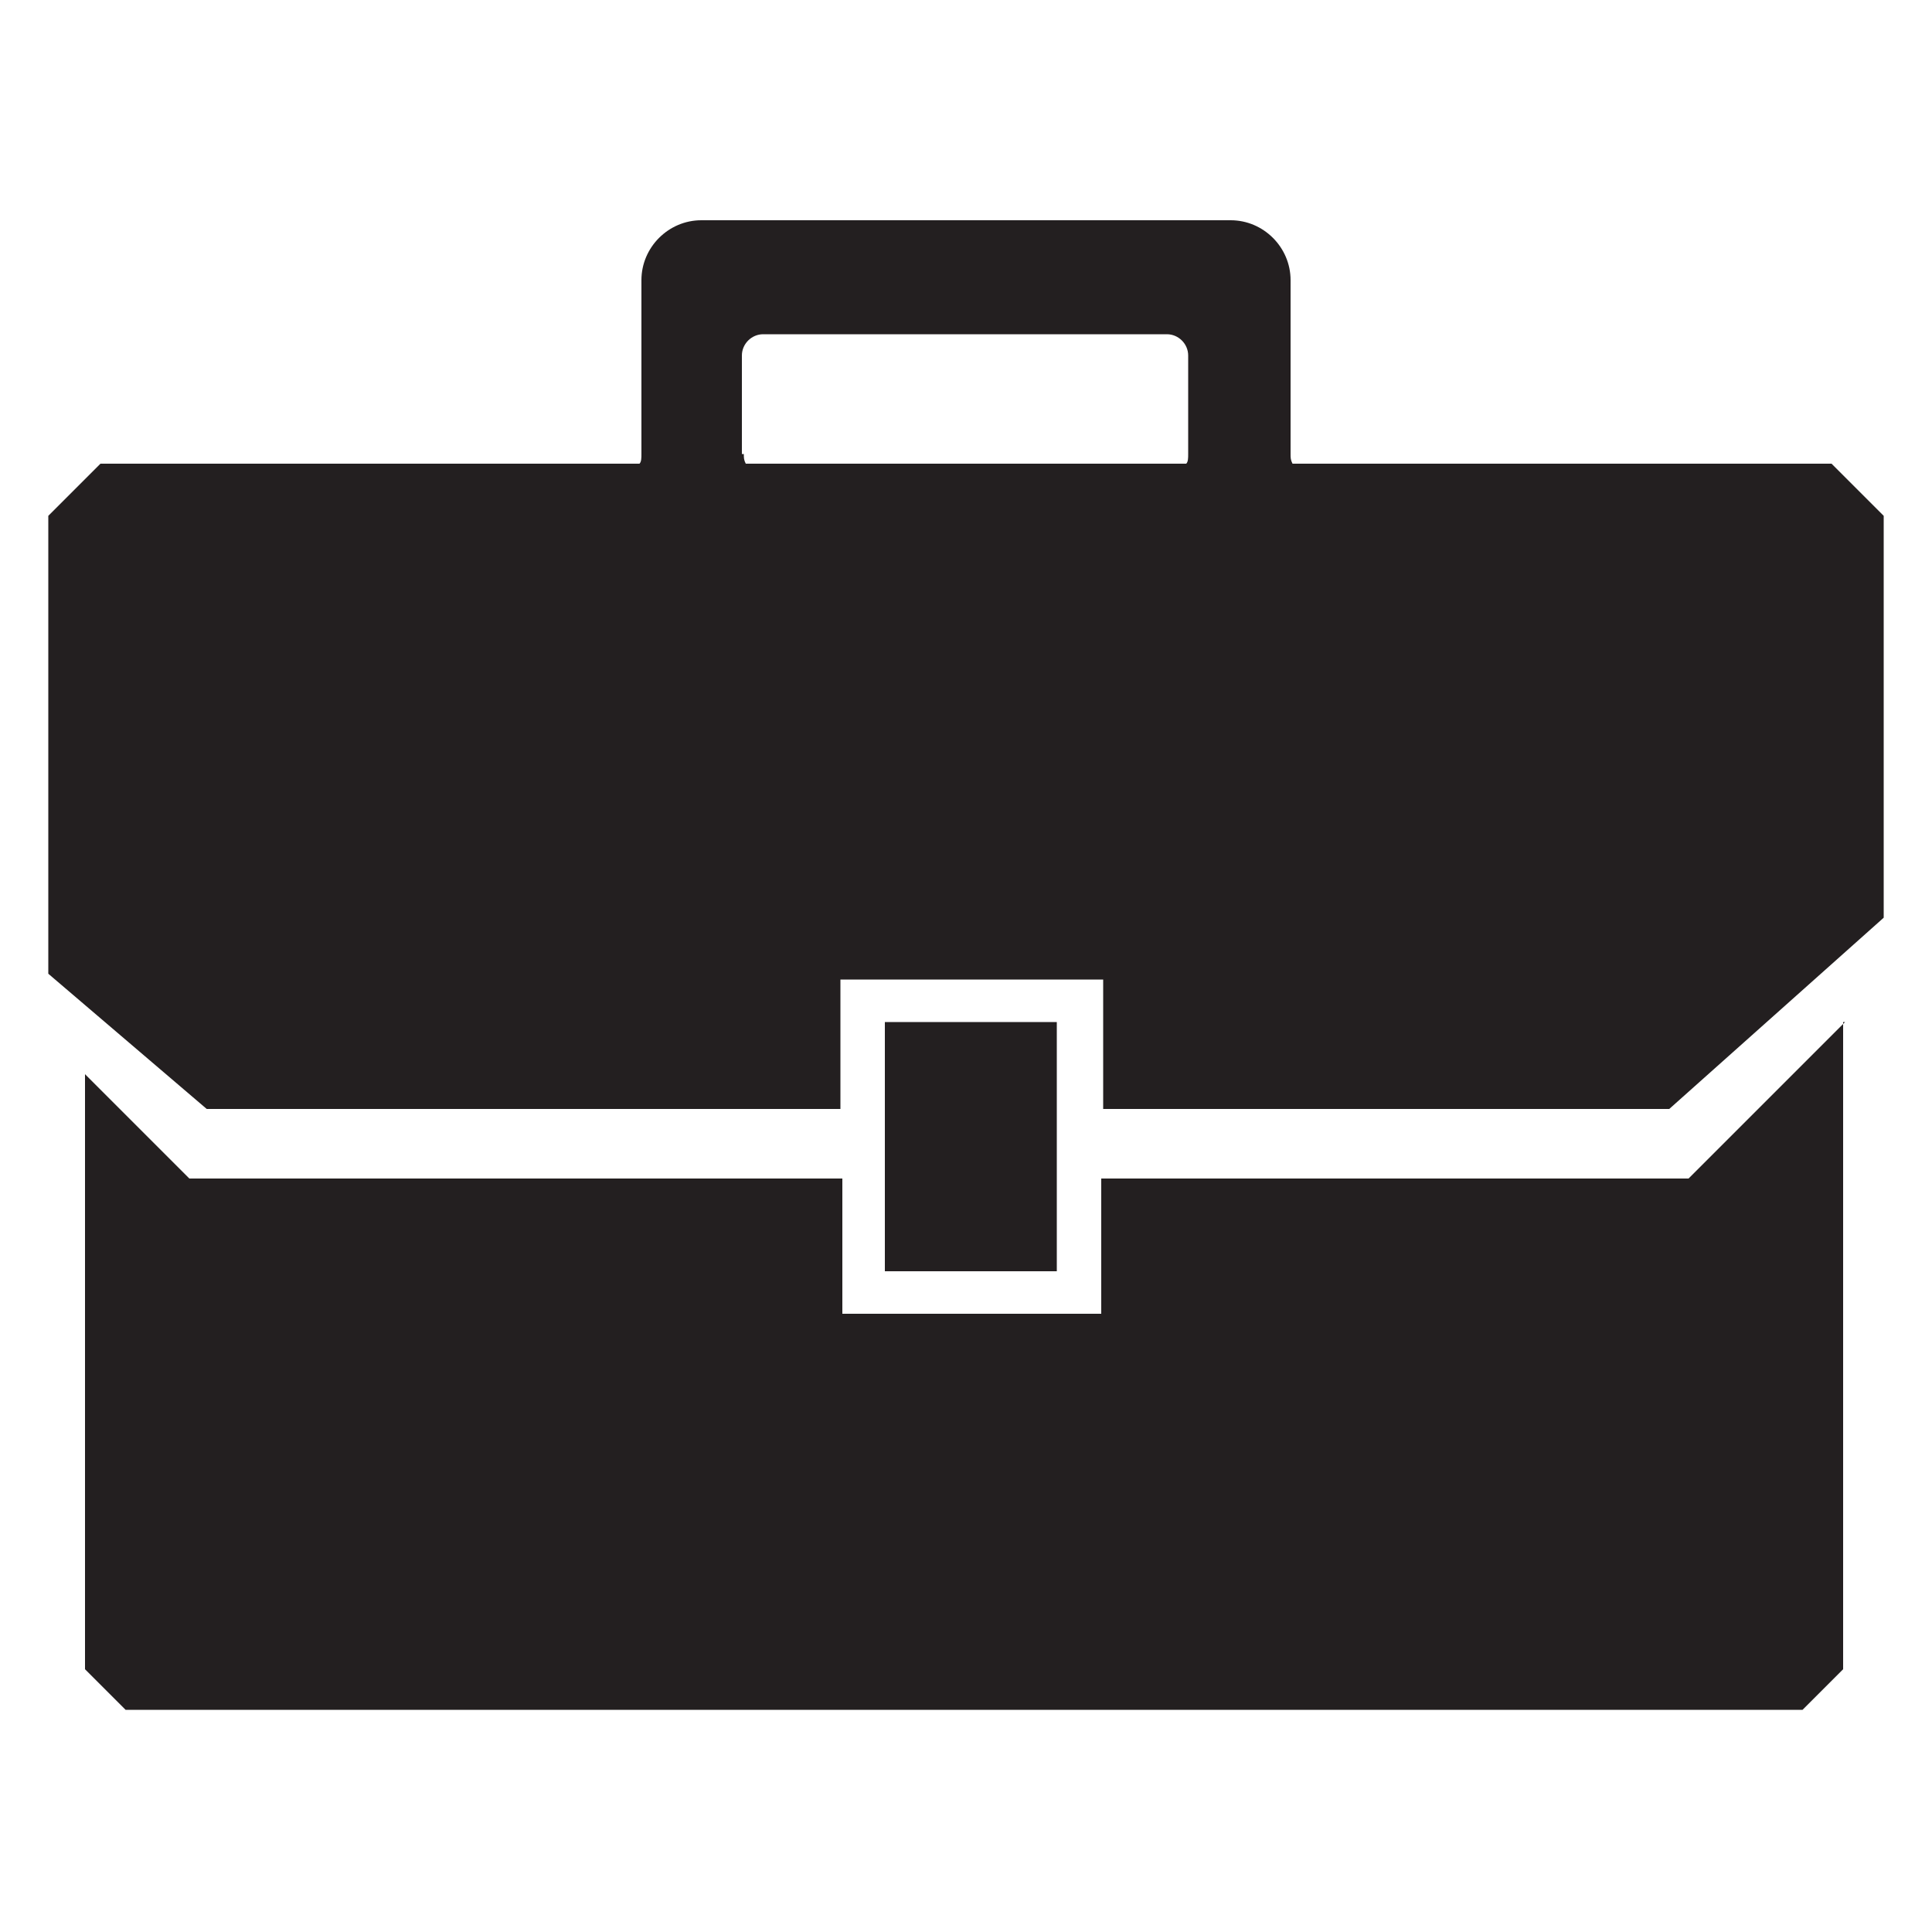 <?xml version="1.0" encoding="utf-8"?>
<!-- Generator: Adobe Illustrator 18.0.0, SVG Export Plug-In . SVG Version: 6.00 Build 0)  -->
<!DOCTYPE svg PUBLIC "-//W3C//DTD SVG 1.1//EN" "http://www.w3.org/Graphics/SVG/1.1/DTD/svg11.dtd">
<svg version="1.1" id="Layer_1" xmlns="http://www.w3.org/2000/svg" xmlns:xlink="http://www.w3.org/1999/xlink" x="0px" y="0px"
	 viewBox="0 0 100 100" enable-background="new 0 0 100 100" xml:space="preserve">
<path id="XMLID_1036_" fill="#231F20" d="M45.8,65.8V52.9h8.9v12.9H45.8z M95.5,52.9L87.4,61H57v7H43.6v-7H9.8l-5.4-5.4v30.8
	l2.1,2.1h86.8l2.1-2.1V52.9z M2.5,50.4V26.7L5.2,24h27.9c0.1-0.1,0.1-0.3,0.1-0.5v-9c0-1.7,1.4-3.1,3.1-3.1h27.4
	c1.7,0,3.1,1.4,3.1,3.1v9c0,0.2,0,0.3,0.1,0.5h27.9l2.7,2.7v20.8l-11.1,9.9H57.1v-6.7H43.5v6.7H10.7L2.5,50.4z M38.5,23.5
	c0,0.2,0,0.3,0.1,0.5h22.8c0.1-0.1,0.1-0.3,0.1-0.5v-5.1c0-0.6-0.5-1.1-1.1-1.1H39.5c-0.6,0-1.1,0.5-1.1,1.1V23.5z"/>
</svg>
